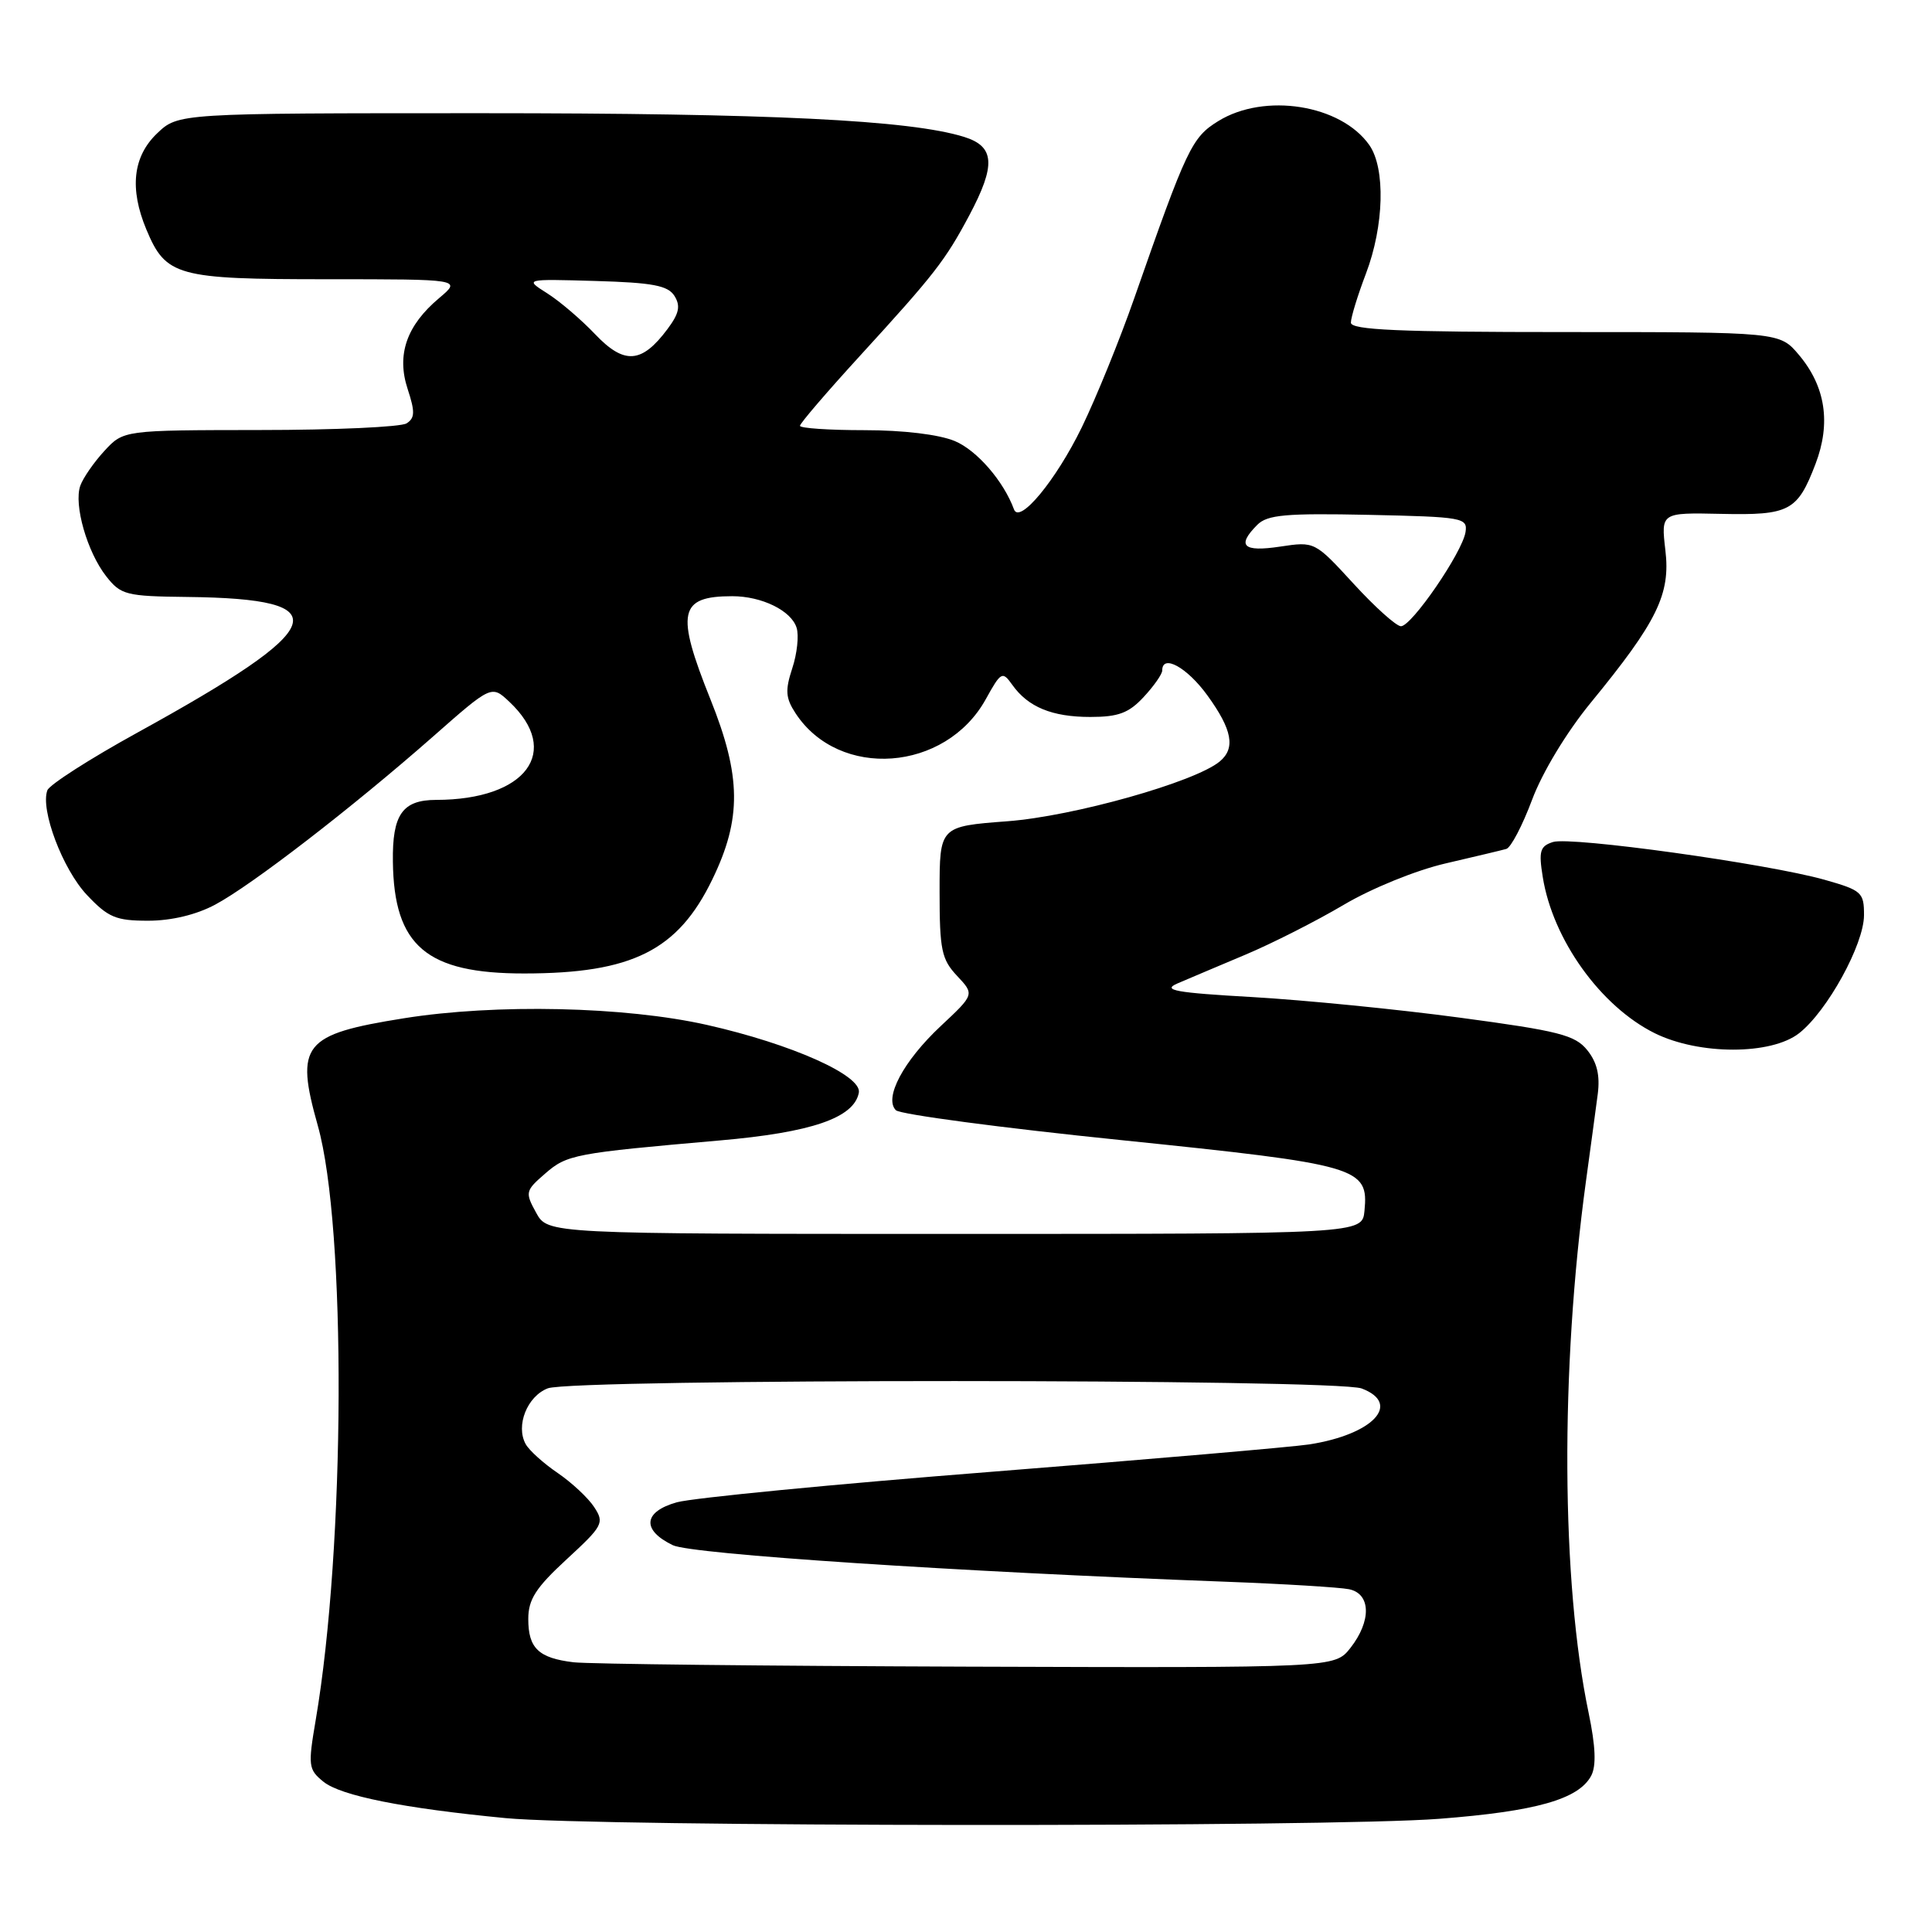 <?xml version="1.0" encoding="UTF-8" standalone="no"?>
<!DOCTYPE svg PUBLIC "-//W3C//DTD SVG 1.1//EN" "http://www.w3.org/Graphics/SVG/1.1/DTD/svg11.dtd" >
<svg xmlns="http://www.w3.org/2000/svg" xmlns:xlink="http://www.w3.org/1999/xlink" version="1.1" viewBox="0 0 256 256">
 <g >
 <path fill="currentColor"
d=" M 190.72 241.00 C 203.55 240.01 209.17 238.41 210.84 235.30 C 211.53 234.00 211.43 231.42 210.50 226.96 C 206.87 209.60 206.73 181.48 210.15 156.50 C 210.75 152.10 211.46 146.91 211.71 144.97 C 212.03 142.49 211.61 140.75 210.32 139.15 C 208.71 137.15 206.55 136.60 193.48 134.85 C 185.24 133.74 172.88 132.52 166.00 132.12 C 155.74 131.54 153.95 131.21 156.00 130.32 C 157.38 129.73 161.43 128.01 165.00 126.51 C 168.57 125.01 174.44 122.03 178.04 119.90 C 181.72 117.72 187.61 115.32 191.54 114.41 C 195.37 113.52 198.99 112.66 199.59 112.49 C 200.20 112.32 201.73 109.39 203.01 105.97 C 204.37 102.33 207.59 97.01 210.77 93.13 C 219.59 82.37 221.37 78.74 220.67 72.90 C 220.09 67.92 220.09 67.92 228.03 68.09 C 237.13 68.29 238.17 67.74 240.57 61.46 C 242.63 56.06 241.89 51.21 238.37 47.03 C 235.82 44.00 235.82 44.00 207.41 44.00 C 185.35 44.00 179.00 43.72 179.00 42.75 C 179.00 42.06 179.90 39.13 181.00 36.24 C 183.40 29.92 183.60 22.30 181.44 19.22 C 177.68 13.86 167.56 12.25 161.42 16.05 C 157.92 18.21 157.26 19.60 150.30 39.50 C 148.38 45.00 145.24 52.72 143.33 56.65 C 139.92 63.64 135.09 69.49 134.36 67.50 C 132.99 63.76 129.44 59.66 126.51 58.44 C 124.42 57.57 119.70 57.00 114.53 57.00 C 109.84 57.00 106.00 56.74 106.00 56.42 C 106.00 56.10 109.57 51.94 113.93 47.17 C 123.82 36.36 125.25 34.52 128.44 28.53 C 131.98 21.86 131.82 19.41 127.75 18.14 C 120.59 15.91 102.03 15.00 63.77 15.00 C 23.61 15.00 23.61 15.00 20.80 17.69 C 17.61 20.75 17.14 25.00 19.39 30.40 C 21.98 36.60 23.43 37.00 43.30 37.00 C 61.15 37.00 61.15 37.00 58.21 39.48 C 53.86 43.13 52.52 47.01 54.02 51.56 C 55.01 54.57 54.98 55.40 53.87 56.10 C 53.12 56.58 44.37 56.98 34.44 56.98 C 16.37 57.00 16.37 57.00 13.83 59.75 C 12.44 61.26 11.00 63.34 10.64 64.36 C 9.75 66.87 11.55 73.15 14.08 76.37 C 16.01 78.83 16.70 79.01 24.82 79.10 C 45.10 79.33 43.75 83.01 18.20 97.08 C 11.93 100.53 6.57 103.97 6.28 104.71 C 5.31 107.25 8.30 115.18 11.52 118.59 C 14.33 121.57 15.36 122.00 19.63 122.00 C 22.71 122.00 26.01 121.21 28.51 119.87 C 33.34 117.30 46.66 107.02 57.32 97.65 C 65.13 90.77 65.13 90.77 67.48 92.98 C 74.49 99.57 69.72 105.98 57.79 105.99 C 53.32 106.00 51.97 107.93 52.06 114.18 C 52.20 125.35 56.51 129.00 69.48 128.99 C 83.76 128.98 89.83 125.95 94.39 116.52 C 98.29 108.48 98.23 102.87 94.14 92.67 C 89.51 81.13 89.96 79.00 97.03 79.00 C 100.94 79.00 104.84 80.91 105.55 83.17 C 105.88 84.19 105.62 86.62 104.98 88.55 C 104.02 91.48 104.09 92.49 105.42 94.52 C 111.19 103.32 125.29 102.28 130.62 92.65 C 132.64 89.00 132.82 88.90 134.13 90.74 C 136.22 93.69 139.40 95.00 144.48 95.00 C 148.19 95.00 149.58 94.48 151.55 92.35 C 152.90 90.90 154.00 89.32 154.00 88.85 C 154.00 86.61 157.30 88.43 159.99 92.15 C 163.28 96.69 163.74 99.14 161.62 100.90 C 158.33 103.63 142.24 108.16 133.50 108.82 C 124.50 109.50 124.50 109.50 124.50 118.17 C 124.50 125.86 124.76 127.12 126.82 129.31 C 129.13 131.77 129.13 131.77 124.65 135.96 C 119.70 140.60 117.10 145.50 118.71 147.11 C 119.26 147.66 132.69 149.45 148.55 151.07 C 180.15 154.32 181.36 154.67 180.80 160.45 C 180.50 163.50 180.50 163.50 126.54 163.50 C 72.58 163.50 72.58 163.50 71.04 160.69 C 69.56 158.00 69.61 157.78 72.23 155.51 C 75.13 152.98 76.12 152.80 95.33 151.12 C 107.53 150.06 113.16 148.13 113.80 144.79 C 114.24 142.51 104.90 138.34 93.69 135.81 C 82.83 133.36 65.66 132.98 53.50 134.93 C 40.14 137.06 39.08 138.39 42.11 149.15 C 45.91 162.63 45.76 204.90 41.83 227.93 C 40.80 233.98 40.86 234.47 42.86 236.09 C 45.16 237.95 53.46 239.61 67.00 240.91 C 79.06 242.07 176.07 242.14 190.72 241.00 Z  M 238.40 136.90 C 242.13 133.97 246.98 125.14 246.99 121.28 C 247.00 118.24 246.69 117.97 241.75 116.57 C 234.19 114.44 208.15 110.82 205.78 111.57 C 204.06 112.12 203.87 112.77 204.42 116.19 C 205.74 124.50 212.09 133.35 219.27 136.91 C 225.15 139.81 234.70 139.81 238.40 136.90 Z  M 76.00 220.26 C 71.36 219.70 70.00 218.40 70.00 214.53 C 70.00 211.93 70.99 210.39 75.09 206.61 C 79.90 202.18 80.10 201.79 78.74 199.71 C 77.95 198.49 75.77 196.46 73.90 195.18 C 72.03 193.91 70.12 192.19 69.66 191.36 C 68.30 188.92 69.85 185.01 72.59 183.96 C 76.01 182.67 177.02 182.68 180.43 183.98 C 185.76 186.00 181.95 190.07 173.50 191.39 C 171.30 191.73 152.40 193.36 131.50 195.01 C 110.60 196.65 91.79 198.48 89.69 199.06 C 85.23 200.31 85.00 202.75 89.16 204.75 C 91.64 205.94 126.71 208.26 162.50 209.59 C 170.20 209.88 177.51 210.33 178.75 210.58 C 181.66 211.17 181.74 214.79 178.93 218.37 C 176.85 221.00 176.85 221.00 128.18 220.84 C 101.40 220.75 77.93 220.49 76.00 220.26 Z  M 179.36 77.35 C 174.21 71.74 174.21 71.74 169.61 72.43 C 164.71 73.17 163.83 72.32 166.60 69.54 C 167.93 68.21 170.37 67.99 181.35 68.22 C 193.86 68.49 194.48 68.60 194.19 70.50 C 193.77 73.20 187.04 83.00 185.63 82.98 C 185.01 82.97 182.19 80.44 179.36 77.35 Z  M 78.87 44.30 C 77.02 42.35 74.15 39.90 72.50 38.86 C 69.50 36.96 69.50 36.96 78.89 37.23 C 86.49 37.45 88.50 37.83 89.37 39.21 C 90.20 40.54 89.99 41.54 88.44 43.61 C 85.03 48.18 82.72 48.34 78.87 44.30 Z "/>
</g>
</svg>